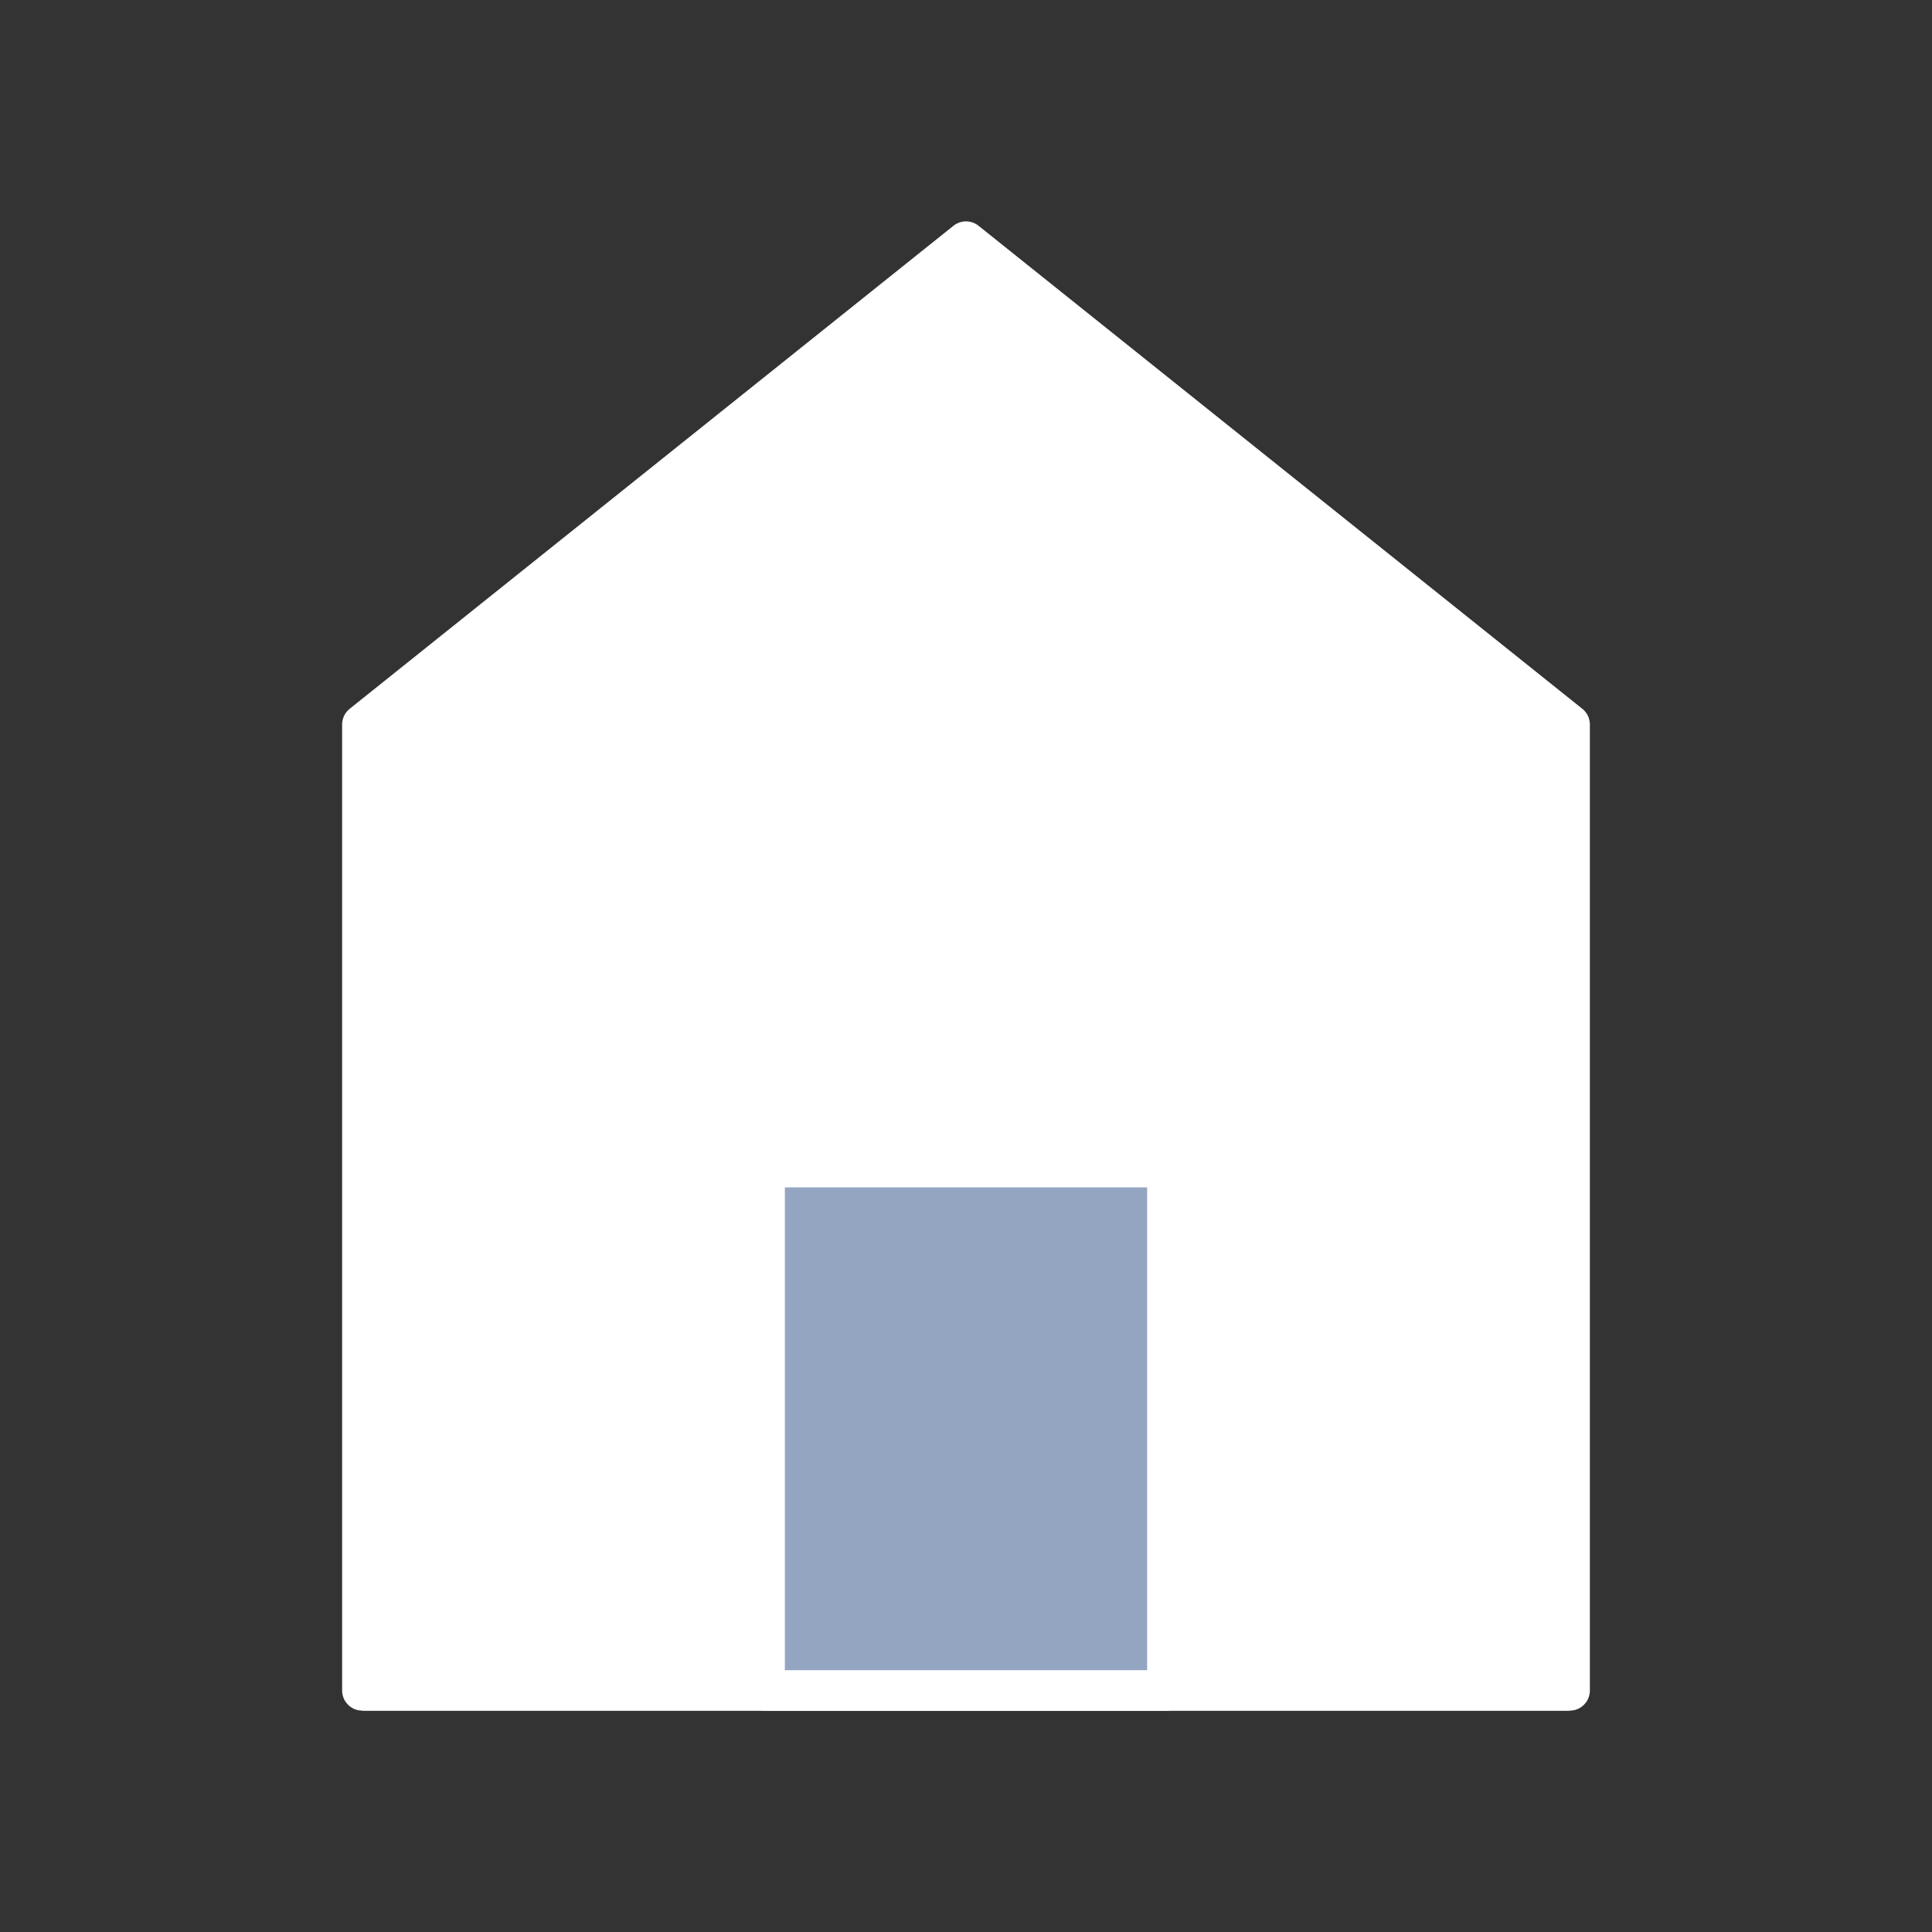 <svg width="48" height="48" viewBox="0 0 48 48" fill="none" xmlns="http://www.w3.org/2000/svg">
<rect x="0" y="0" width="48" height="48" fill="#333333" stroke="none"/>
<path d="M9 18V42H39V18L24 6L9 18Z" fill="white" stroke="white" stroke-linejoin="round"/>
<path d="M19 29V42H29V29H19Z" fill="#94A5C1" stroke="white" stroke-linejoin="round"/>
<path d="M9 42H39" stroke="white"/>
</svg>

